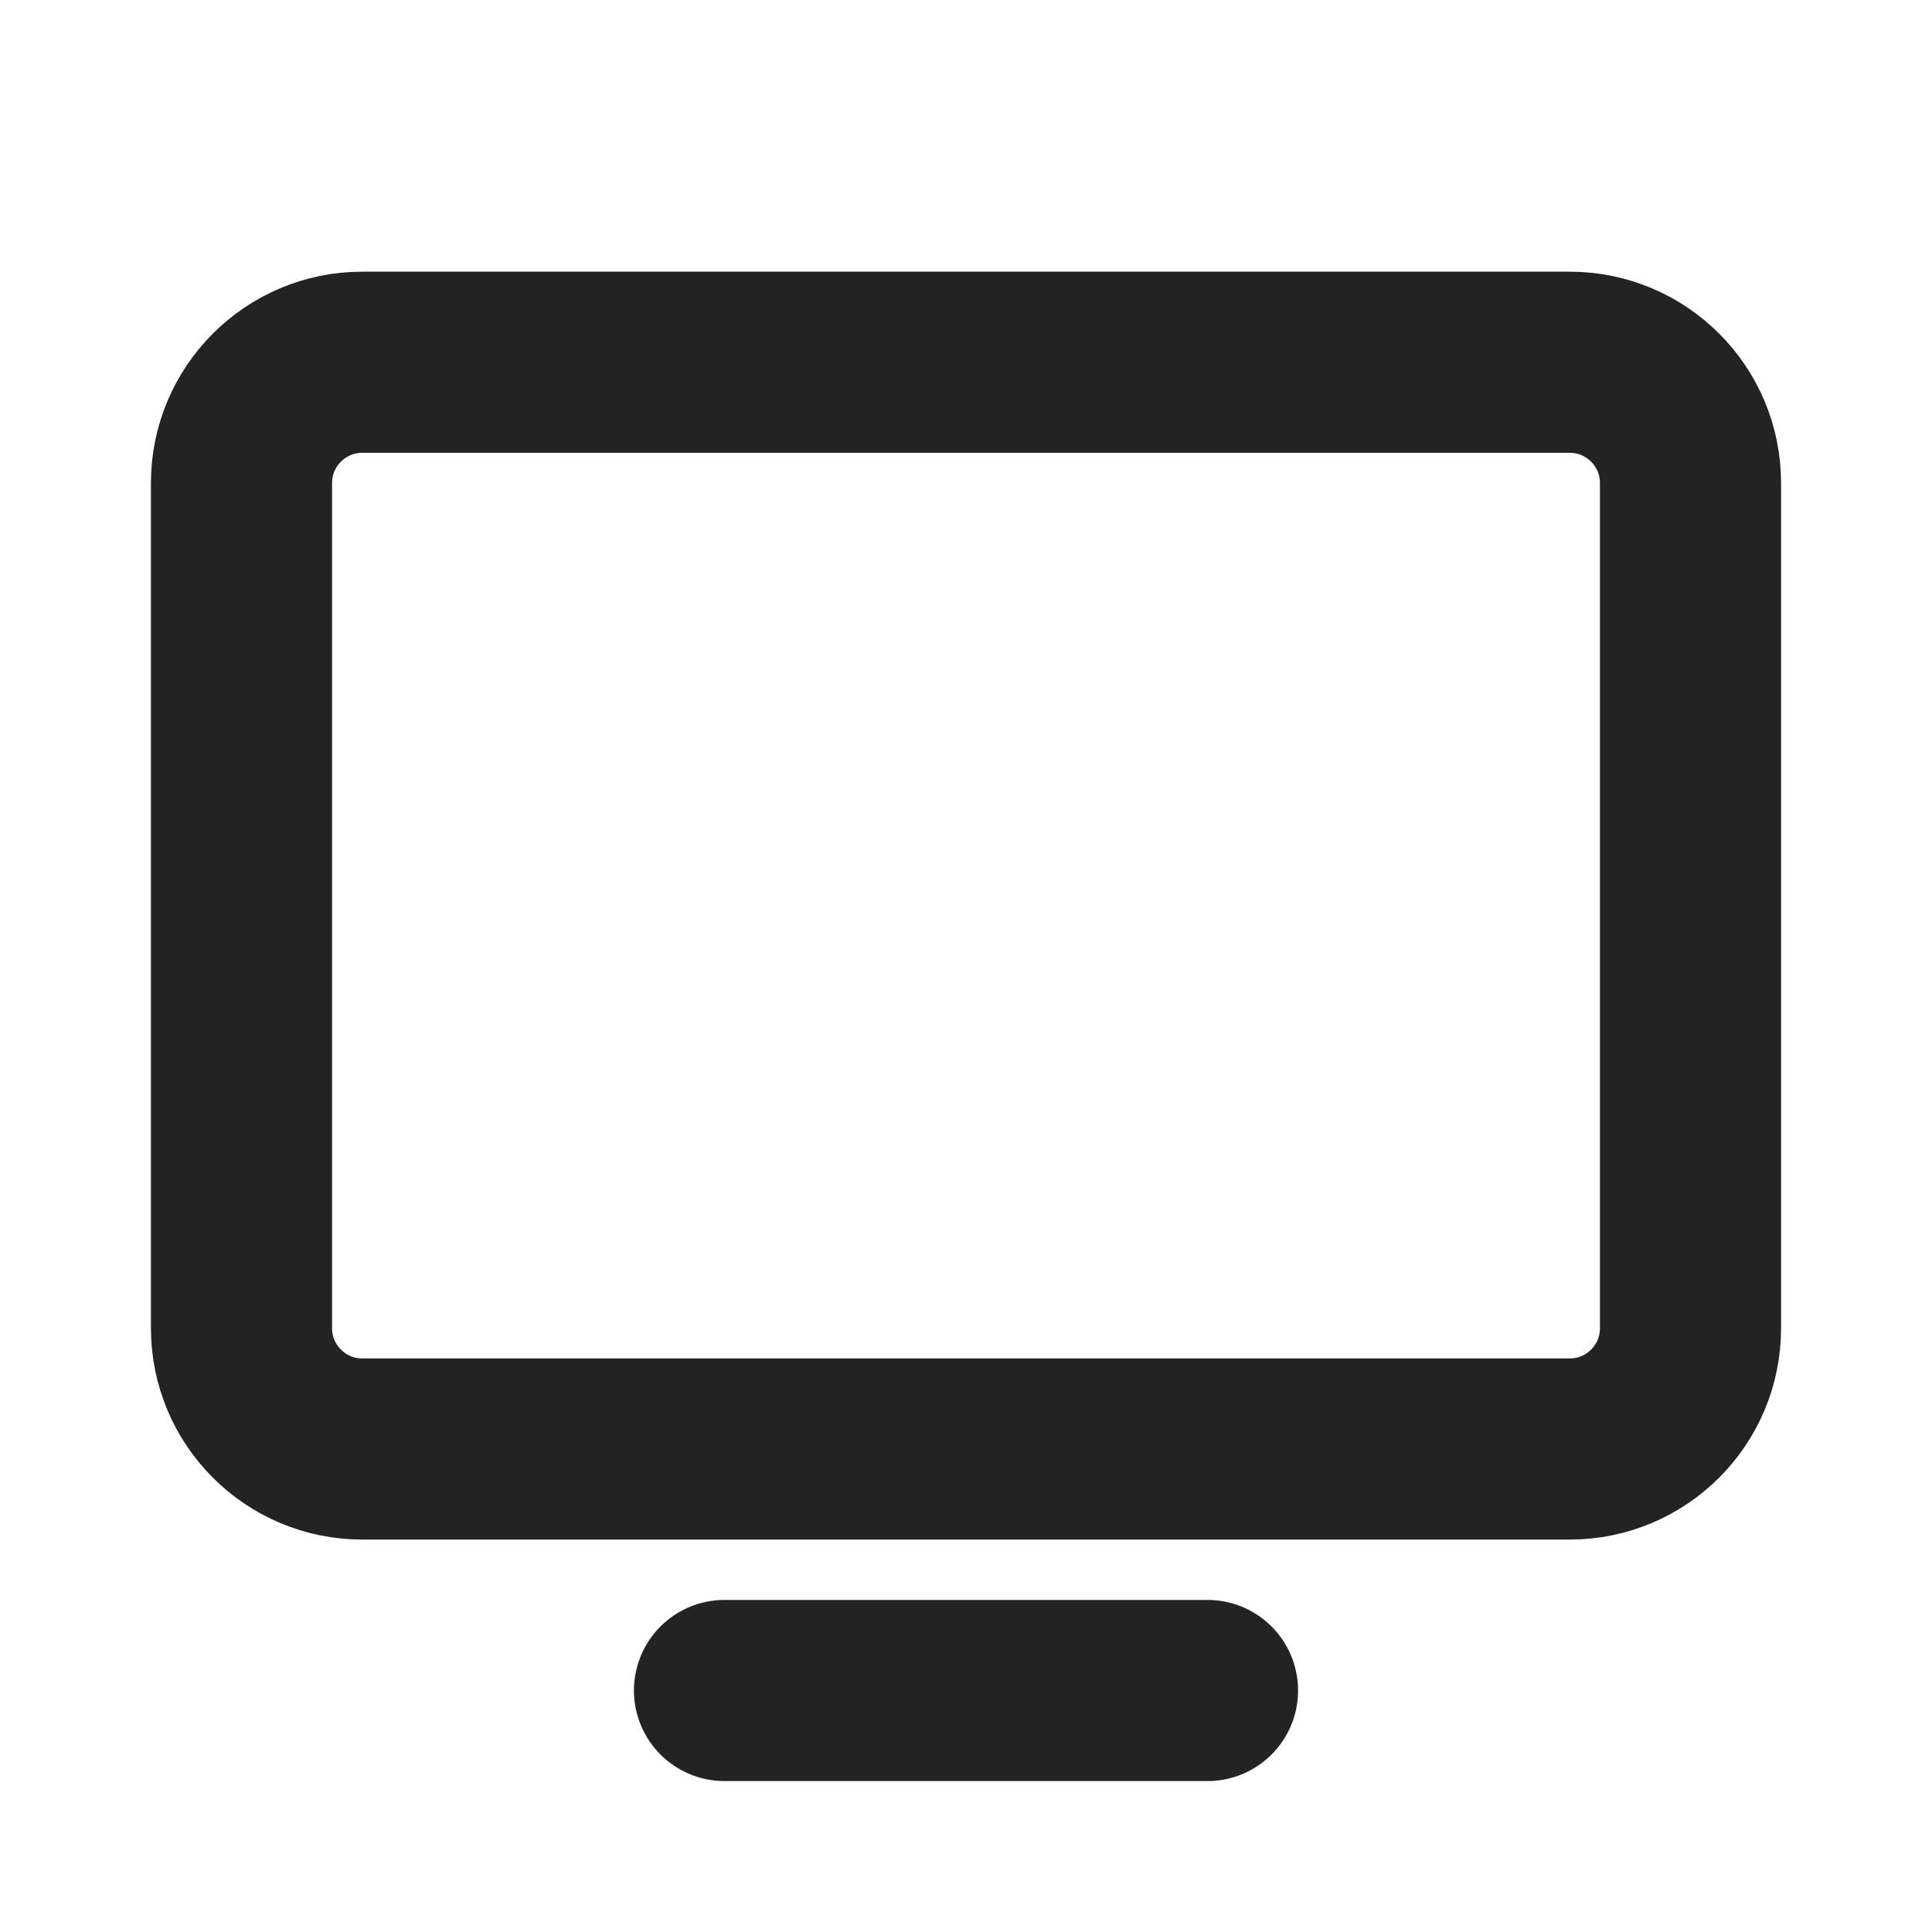 <svg width="16" height="16" viewBox="0 0 16 16" fill="none" xmlns="http://www.w3.org/2000/svg">
<path d="M3 12L13 12C13.552 12 14 11.552 14 11L14 4C14 3.448 13.552 3 13 3L3 3C2.448 3 2 3.448 2 4L2 11C2 11.552 2.448 12 3 12Z" stroke="#242323" stroke-width="1.5" stroke-linecap="round" stroke-linejoin="round"/>
<path d="M10 14H6" stroke="#242323" stroke-width="1.5" stroke-linecap="round" stroke-linejoin="round"/>
</svg>
